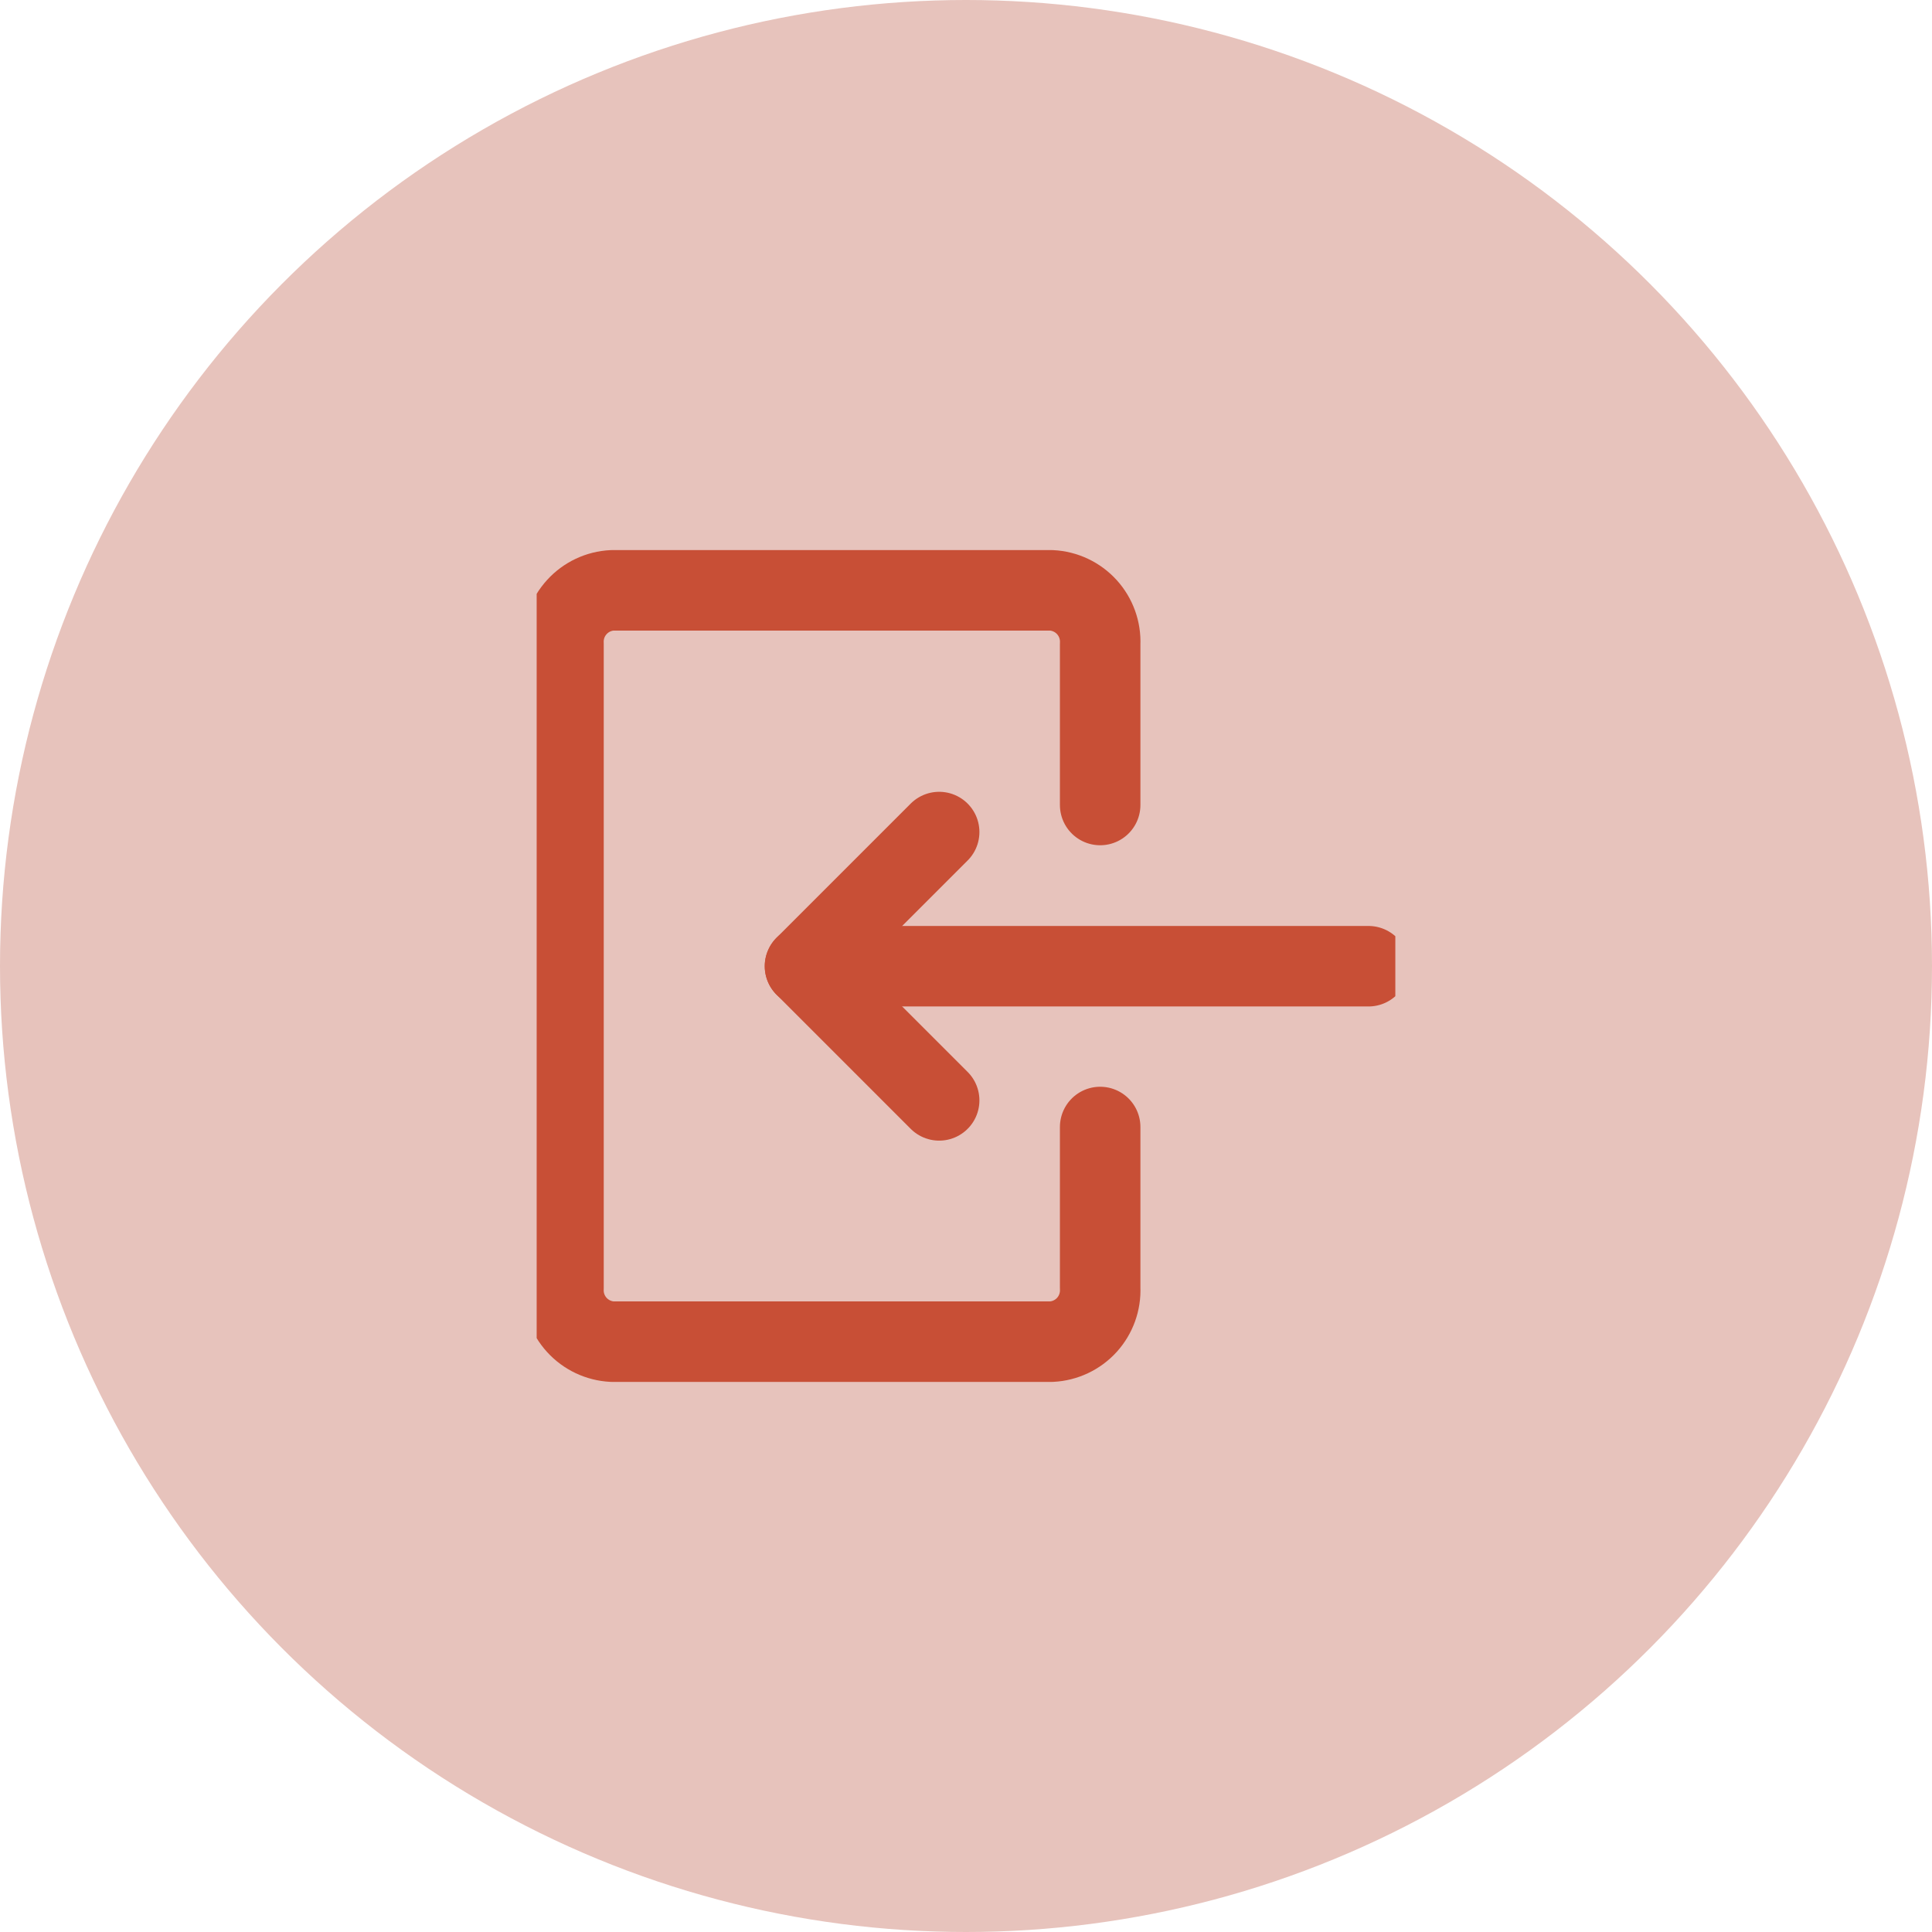 <svg width="72" height="72" viewBox="0 0 72 72" fill="none" xmlns="http://www.w3.org/2000/svg">
<circle cx="36" cy="36" r="36" fill="#E7C3BC"/>
<g clip-path="url(#clip0_2775_48654)">
<path d="M51 36.008H30" stroke="#C84F36" stroke-width="3" stroke-linecap="round" stroke-linejoin="round"/>
<path d="M35 41.008L30 36.008L35 31.008" stroke="#C84F36" stroke-width="3" stroke-linecap="round" stroke-linejoin="round"/>
<path d="M41 42V48C41.023 48.506 40.844 49.001 40.504 49.376C40.163 49.75 39.687 49.975 39.181 50H22.817C22.312 49.974 21.837 49.75 21.496 49.375C21.155 49 20.977 48.506 21 48V24C20.977 23.494 21.155 23 21.496 22.625C21.836 22.25 22.311 22.025 22.817 22H39.181C39.687 22.025 40.163 22.25 40.504 22.625C40.844 22.999 41.023 23.494 41 24V30" stroke="#C84F36" stroke-width="3" stroke-linecap="round" stroke-linejoin="round"/>
</g>
<defs>
<clipPath id="clip0_2775_48654">
<rect width="32" height="32" fill="white" transform="translate(20 20)"/>
</clipPath>
</defs>
</svg>
